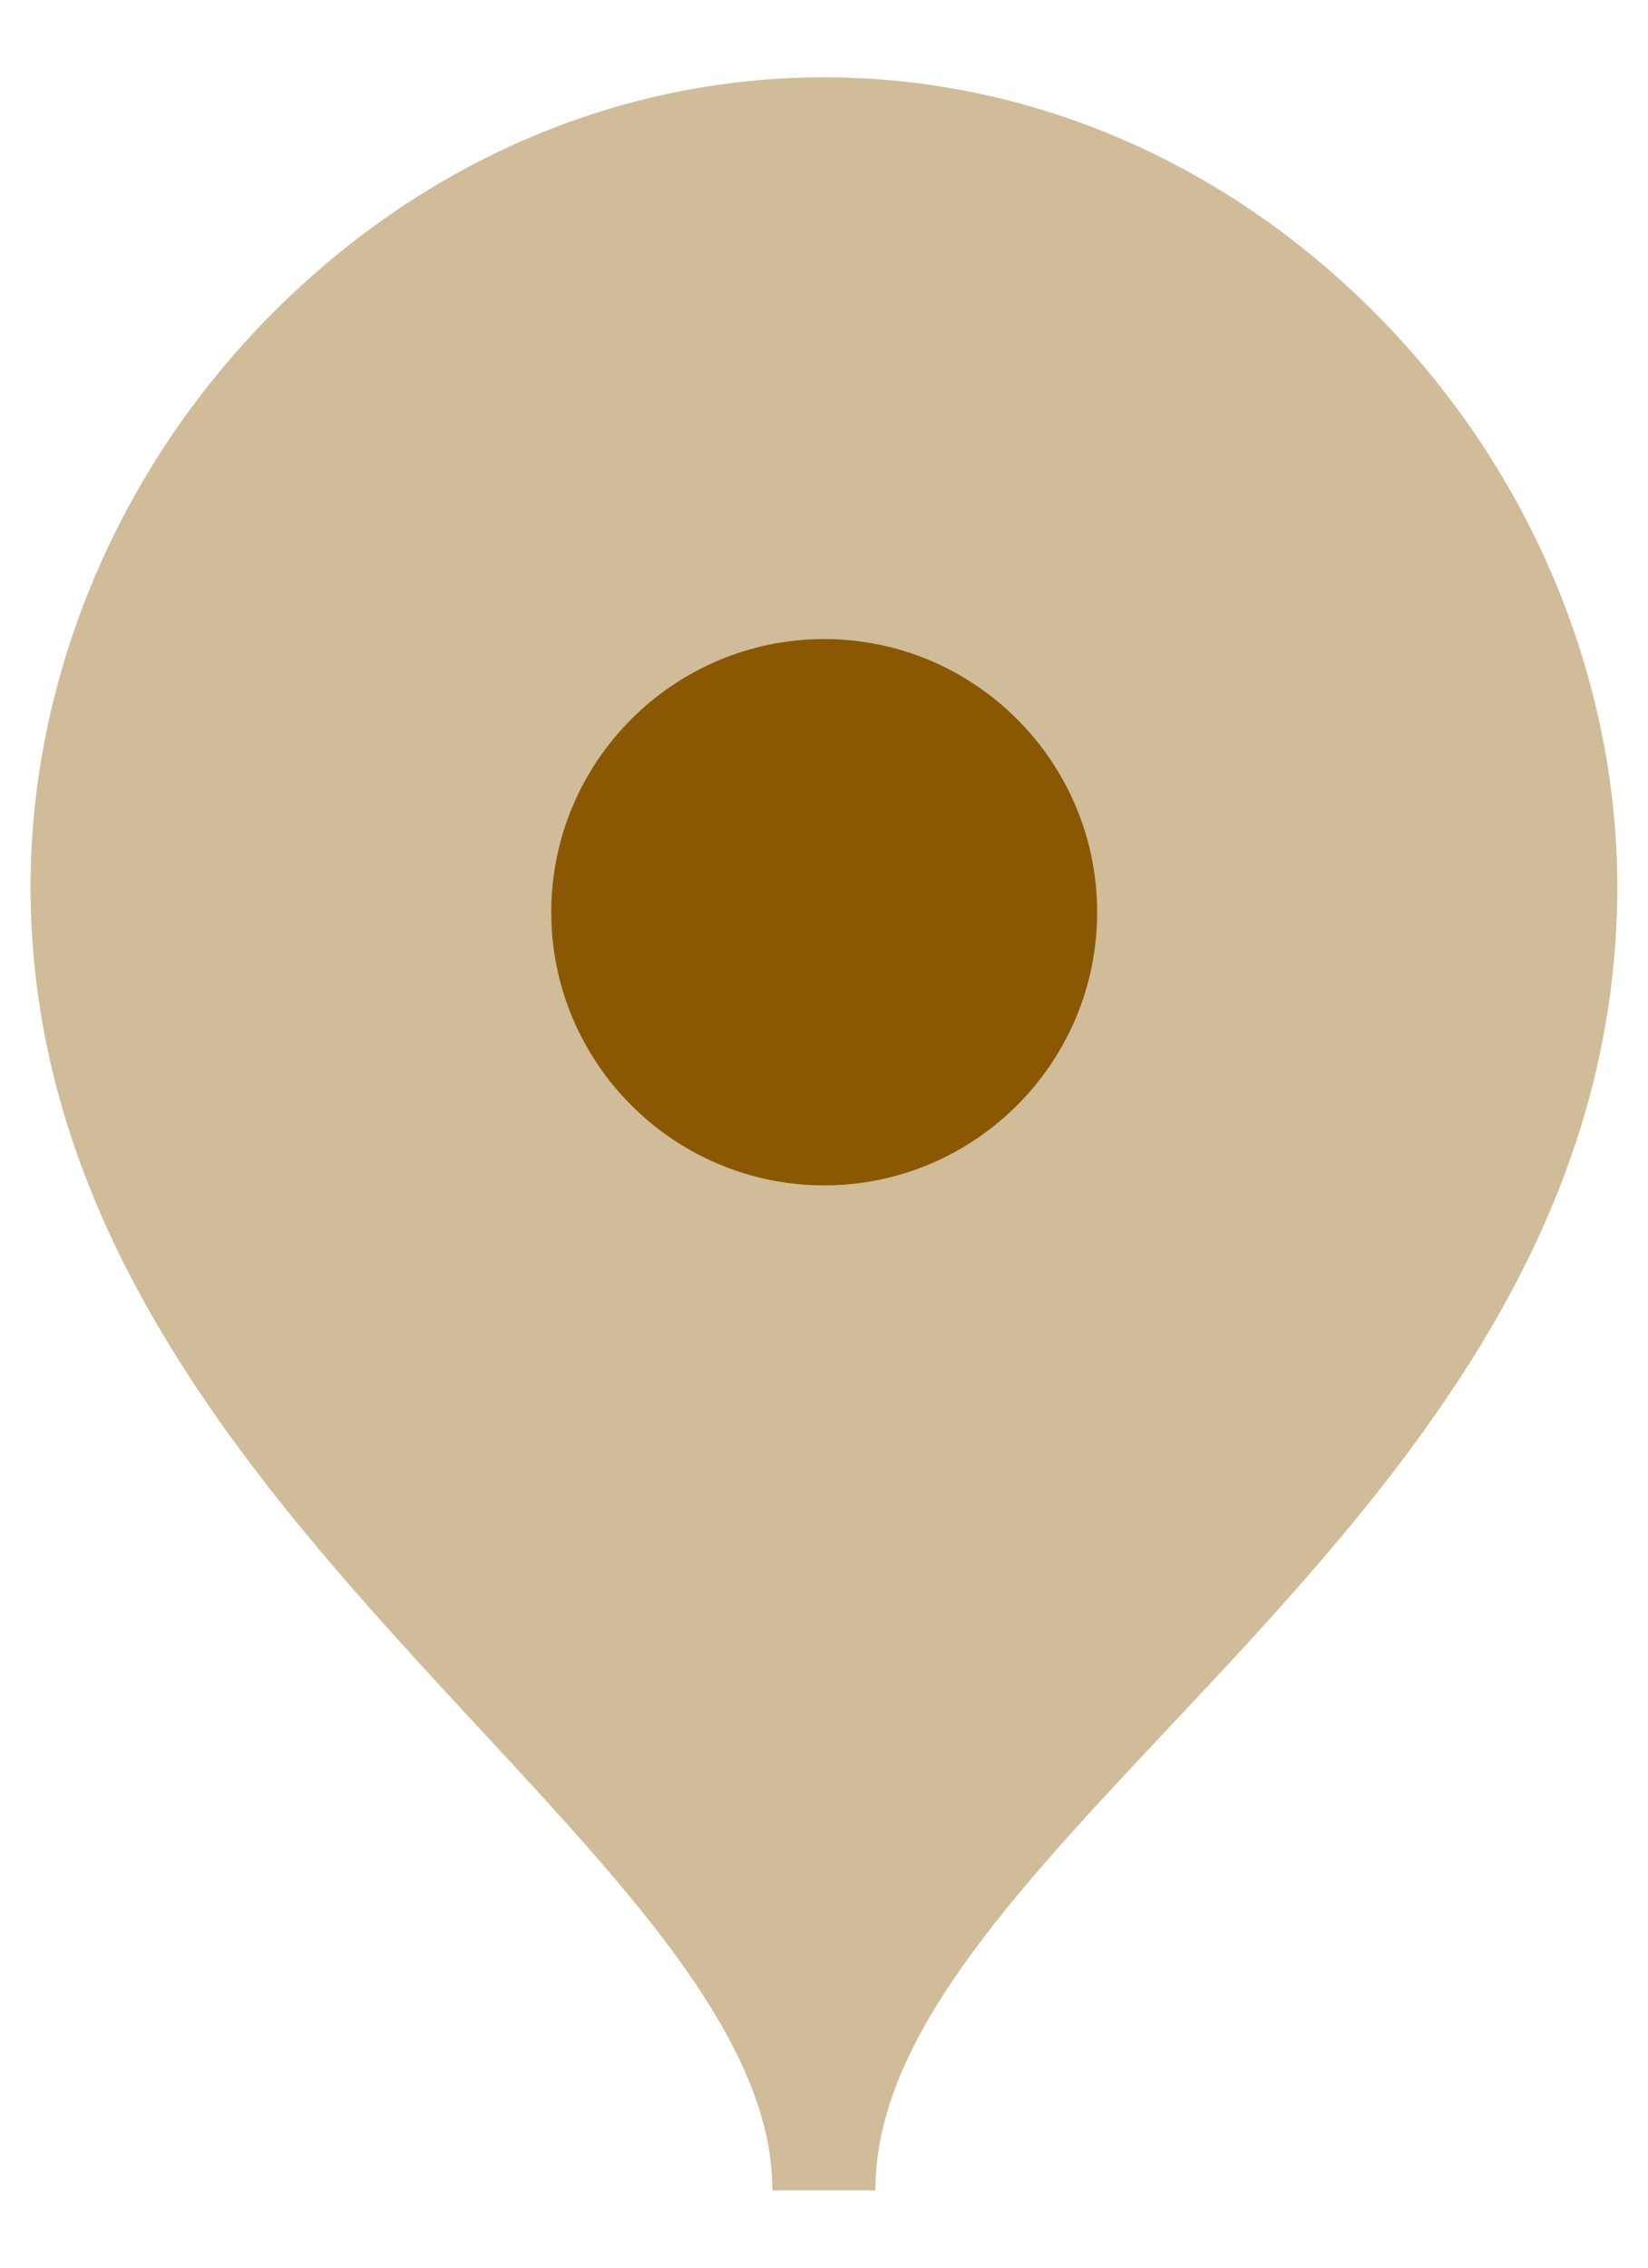 <svg width="16" height="22" viewBox="0 0 16 22" fill="none" xmlns="http://www.w3.org/2000/svg">
<path opacity="0.4" fill-rule="evenodd" clip-rule="evenodd" d="M13.431 3.119C11.95 1.591 10.021 0.75 7.999 0.75C5.977 0.75 4.047 1.592 2.565 3.121C1.061 4.672 0.235 6.756 0.3 8.838C0.404 12.182 2.666 14.623 4.662 16.776C6.185 18.418 7.499 19.836 7.499 21.25H8.499C8.499 19.792 9.816 18.392 11.34 16.77C13.334 14.649 15.595 12.245 15.699 8.838C15.763 6.755 14.936 4.67 13.431 3.119Z" fill="#8A5802"/>
<path d="M5.352 8.85C5.352 10.311 6.541 11.5 8.002 11.5C9.463 11.5 10.652 10.311 10.652 8.85C10.652 7.389 9.463 6.2 8.002 6.2C6.541 6.2 5.352 7.389 5.352 8.85Z" fill="#8A5802"/>
</svg>
